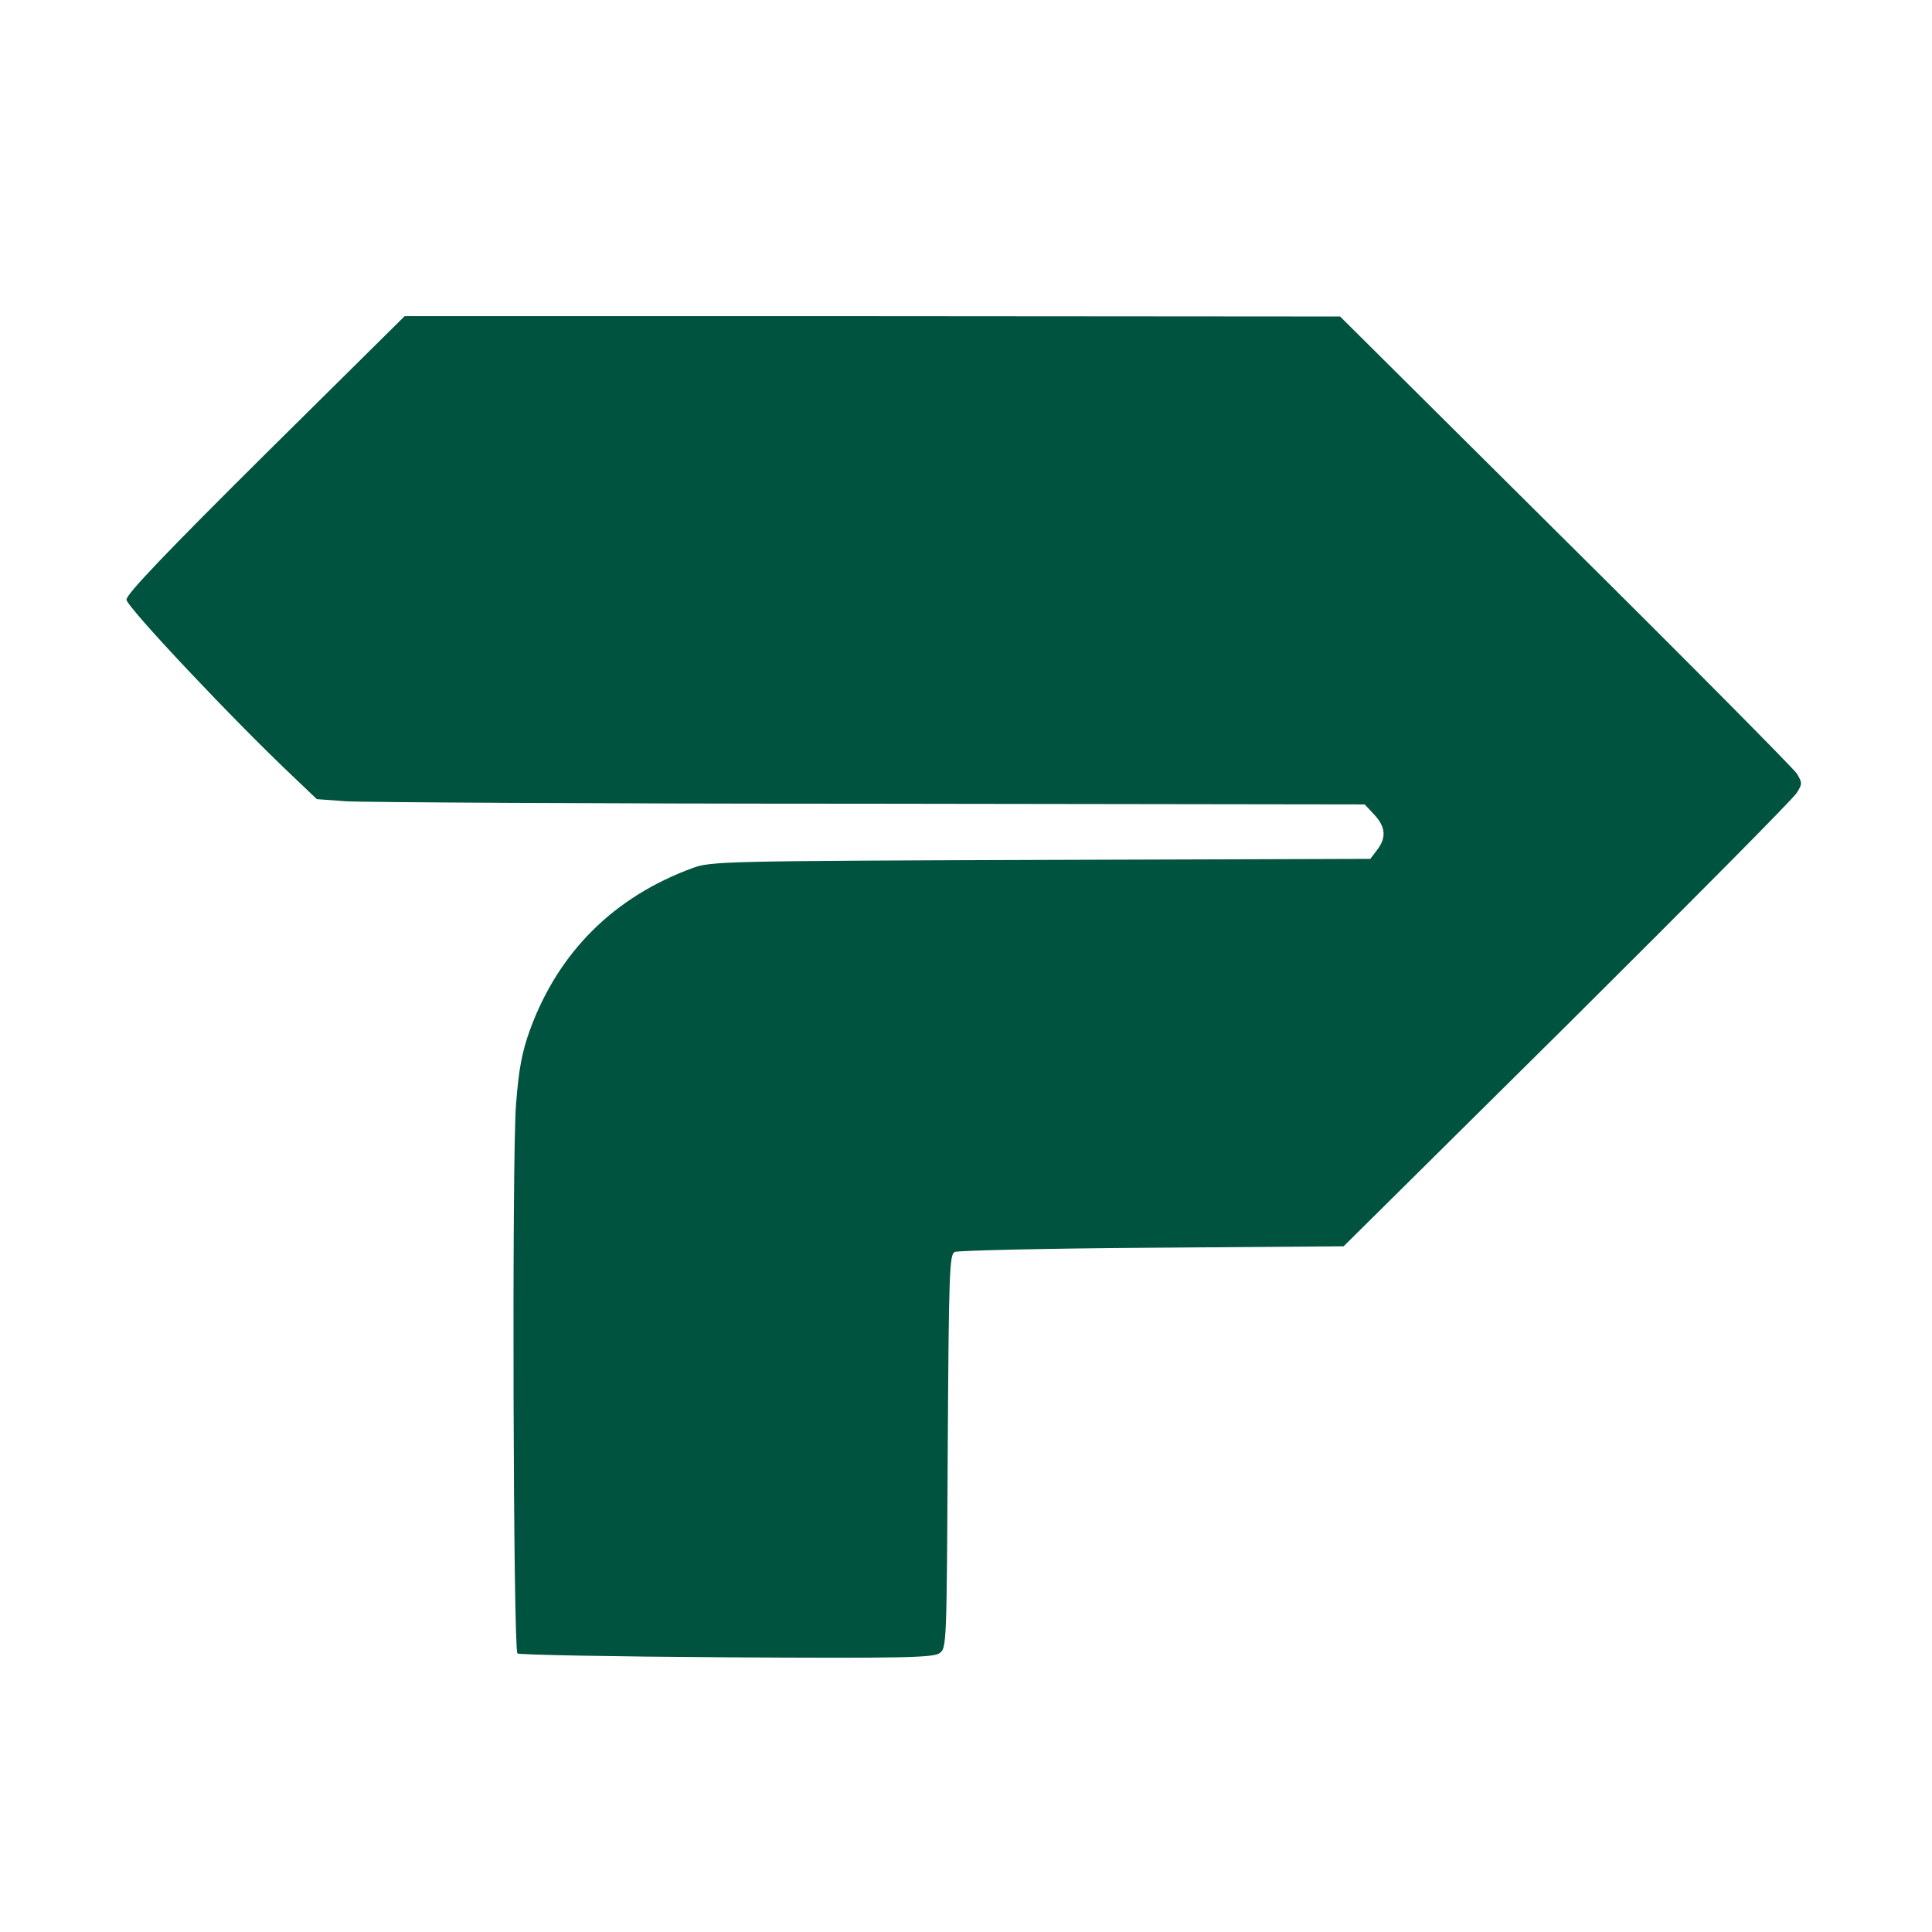 <?xml version="1.0" standalone="no"?>
<!DOCTYPE svg PUBLIC "-//W3C//DTD SVG 20010904//EN"
 "http://www.w3.org/TR/2001/REC-SVG-20010904/DTD/svg10.dtd">
<svg version="1.0" xmlns="http://www.w3.org/2000/svg"
 width="550pt" height="550pt" viewBox="0 0 550 550"
 preserveAspectRatio="xMidYMid meet">

<g transform="translate(0,550) scale(0.1,-0.1)"
fill="#00533e" stroke="none">
<path d="M756 4208 c-277 -275 -396 -399 -396 -415 0 -20 307 -346 479 -508
l63 -60 82 -6 c44 -3 716 -7 1491 -7 l1410 -2 28 -30 c32 -35 34 -65 7 -100
l-19 -25 -938 -3 c-898 -3 -940 -4 -991 -23 -224 -82 -382 -239 -463 -460 -23
-64 -32 -110 -40 -213 -12 -154 -8 -1550 4 -1563 5 -4 273 -9 595 -11 505 -3
590 -1 607 12 20 14 20 28 23 574 3 513 5 561 20 568 9 4 262 10 562 12 l545
4 637 631 c350 348 644 644 653 660 16 25 16 29 0 55 -10 15 -306 314 -659
664 l-641 637 -1332 1 -1331 0 -396 -392z"/>
</g>
</svg>
